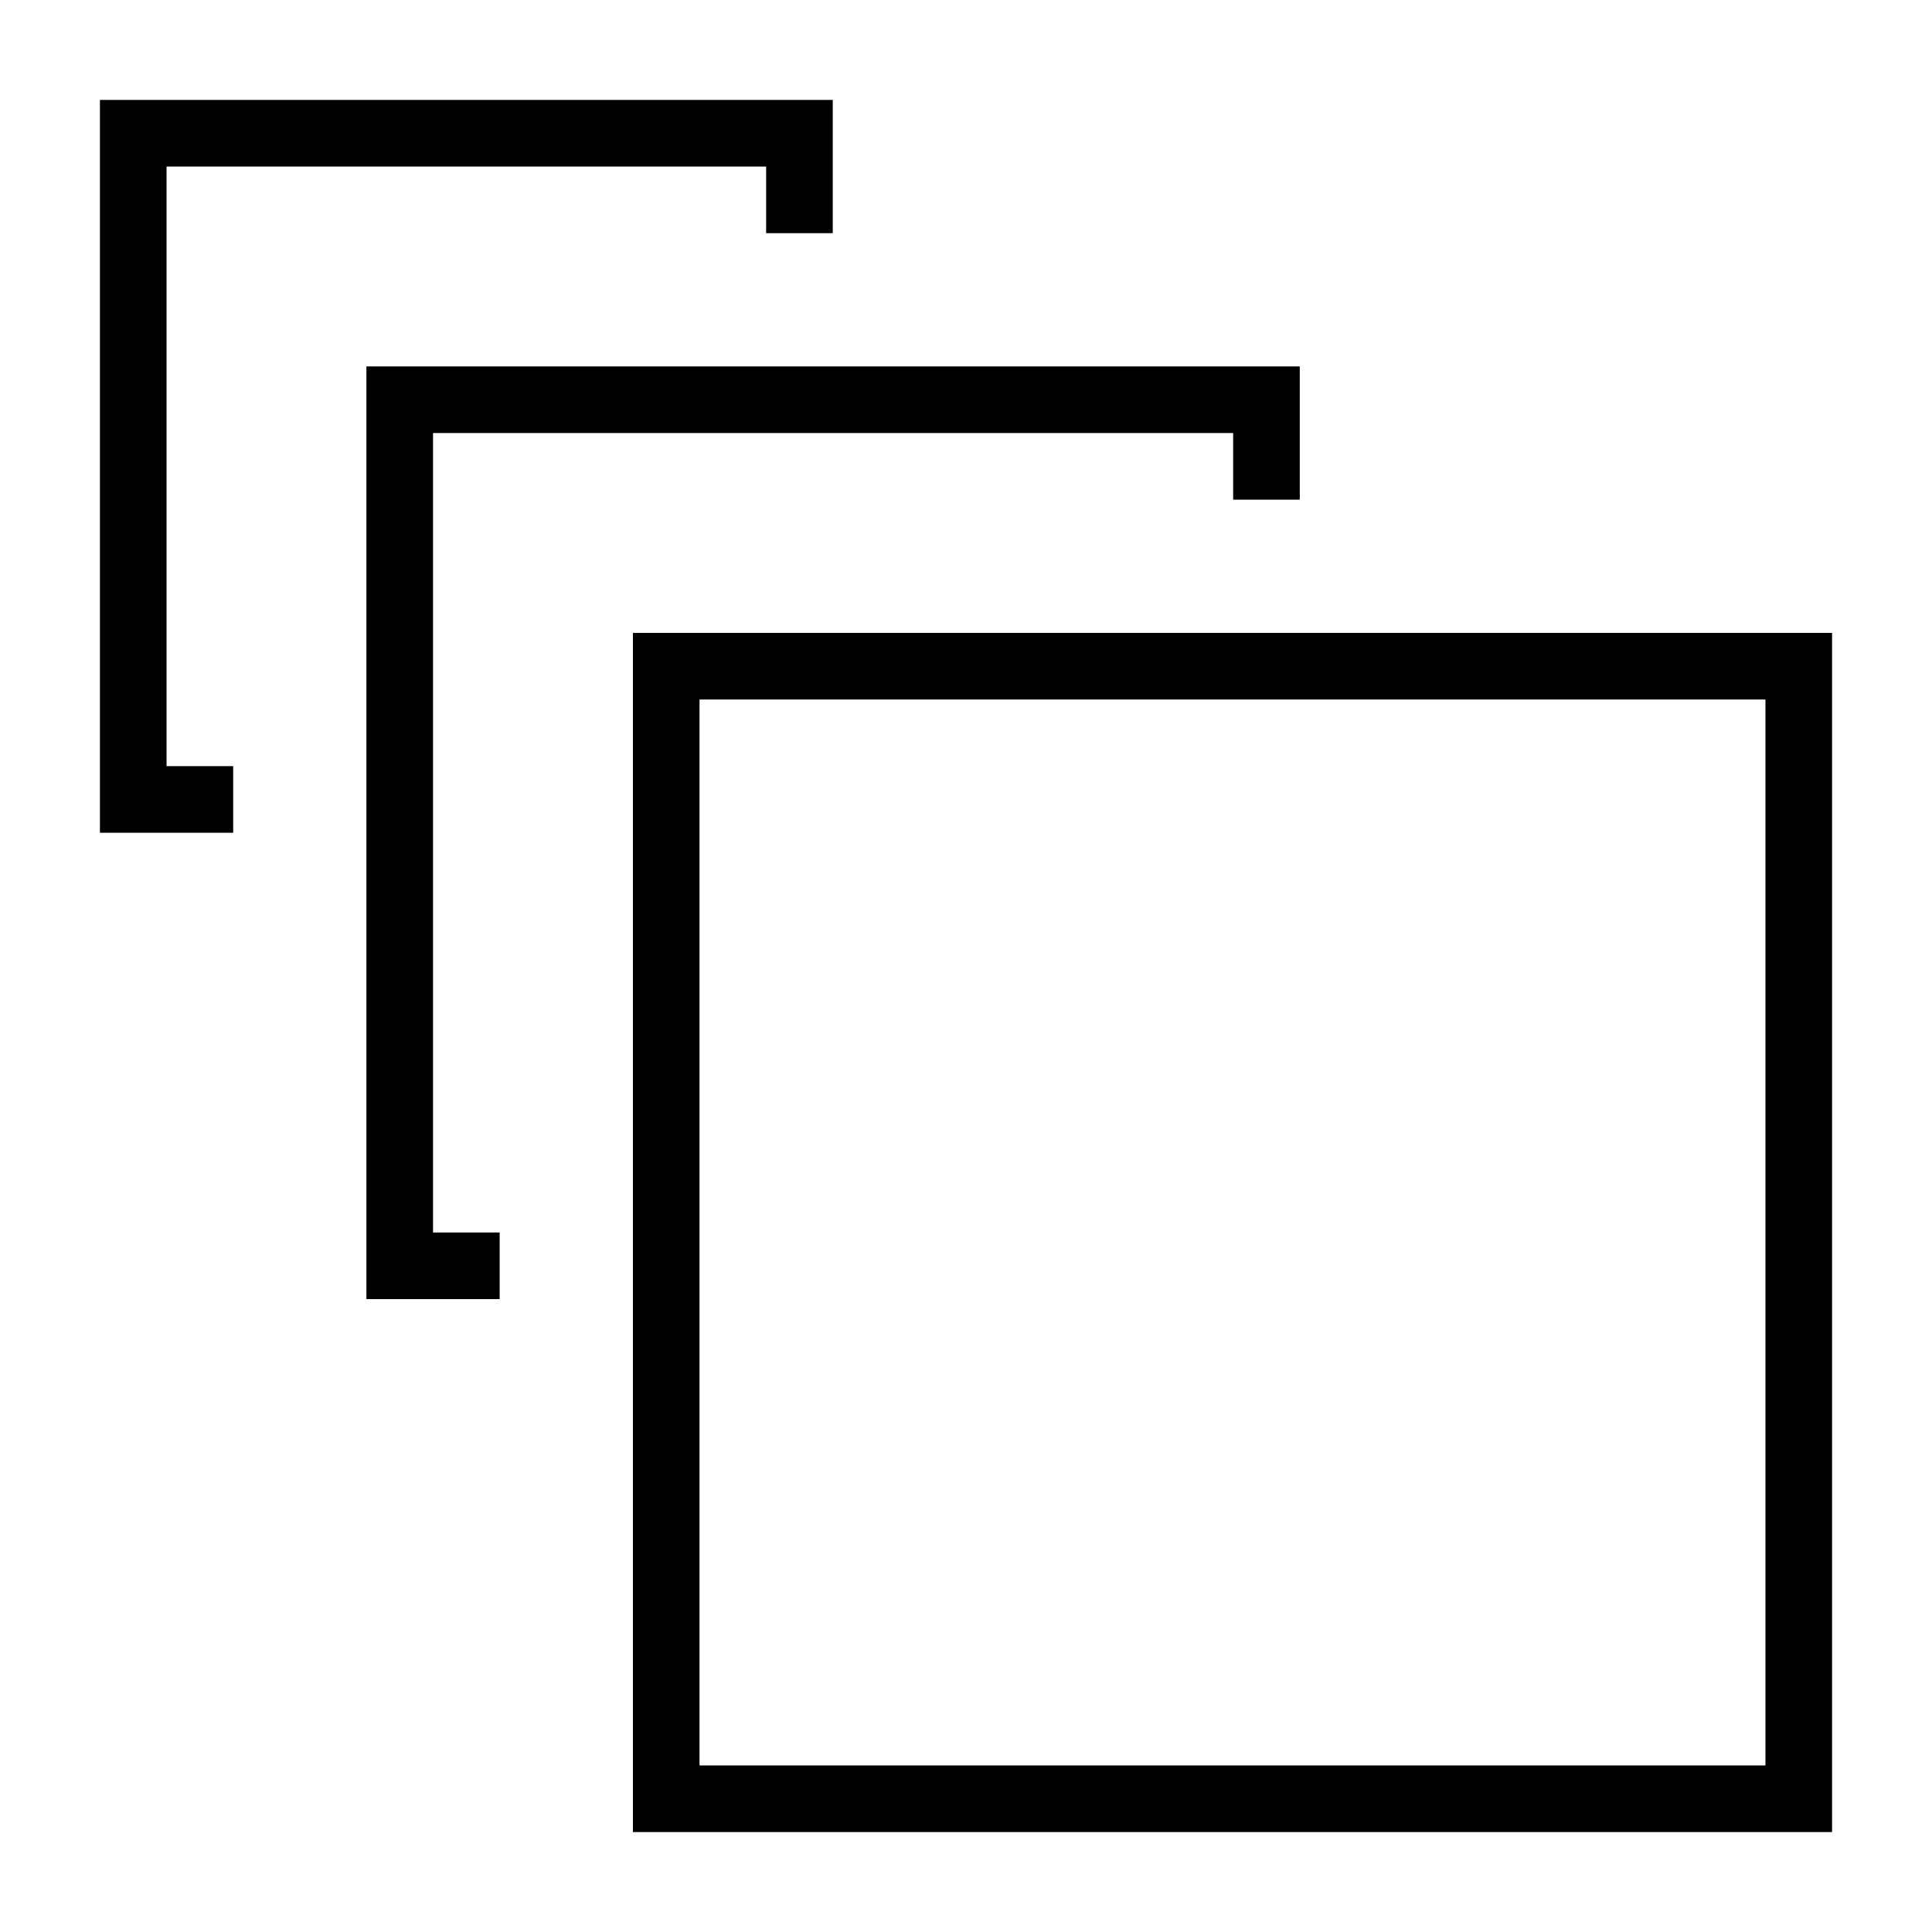 <?xml version="1.0" encoding="UTF-8"?>
<!DOCTYPE svg PUBLIC "-//W3C//DTD SVG 1.1//EN" "http://www.w3.org/Graphics/SVG/1.1/DTD/svg11.dtd">
<svg xmlns="http://www.w3.org/2000/svg" xml:space="preserve" width="580px" height="580px" shape-rendering="geometricPrecision" text-rendering="geometricPrecision" image-rendering="optimizeQuality" fill-rule="nonzero" clip-rule="nonzero" viewBox="0 0 5800 5800" xmlns:xlink="http://www.w3.org/1999/xlink">
	<title>sizes icon</title>
	<desc>sizes icon from the IconExperience.com I-Collection. Copyright by INCORS GmbH (www.incors.com).</desc>
		<path id="curve30" d="M2500,300 2500,700 2300,700 2300,500 500,500 500,2300 700,2300 700,2500 300,2500 300,300z"/>
	<path id="curve29" d="M3902,1100 3902,1500 3702,1500 3702,1300 1300,1300 1300,3700 1500,3700 1500,3900 1100,3900 1100,1100z"/>
	<path id="curve28" d="M5500 1900l0 3600 -3600 0 0 -3600 3600 0zm-200 200l-3200 0 0 3200 3200 0 0 -3200z"/>
</svg>